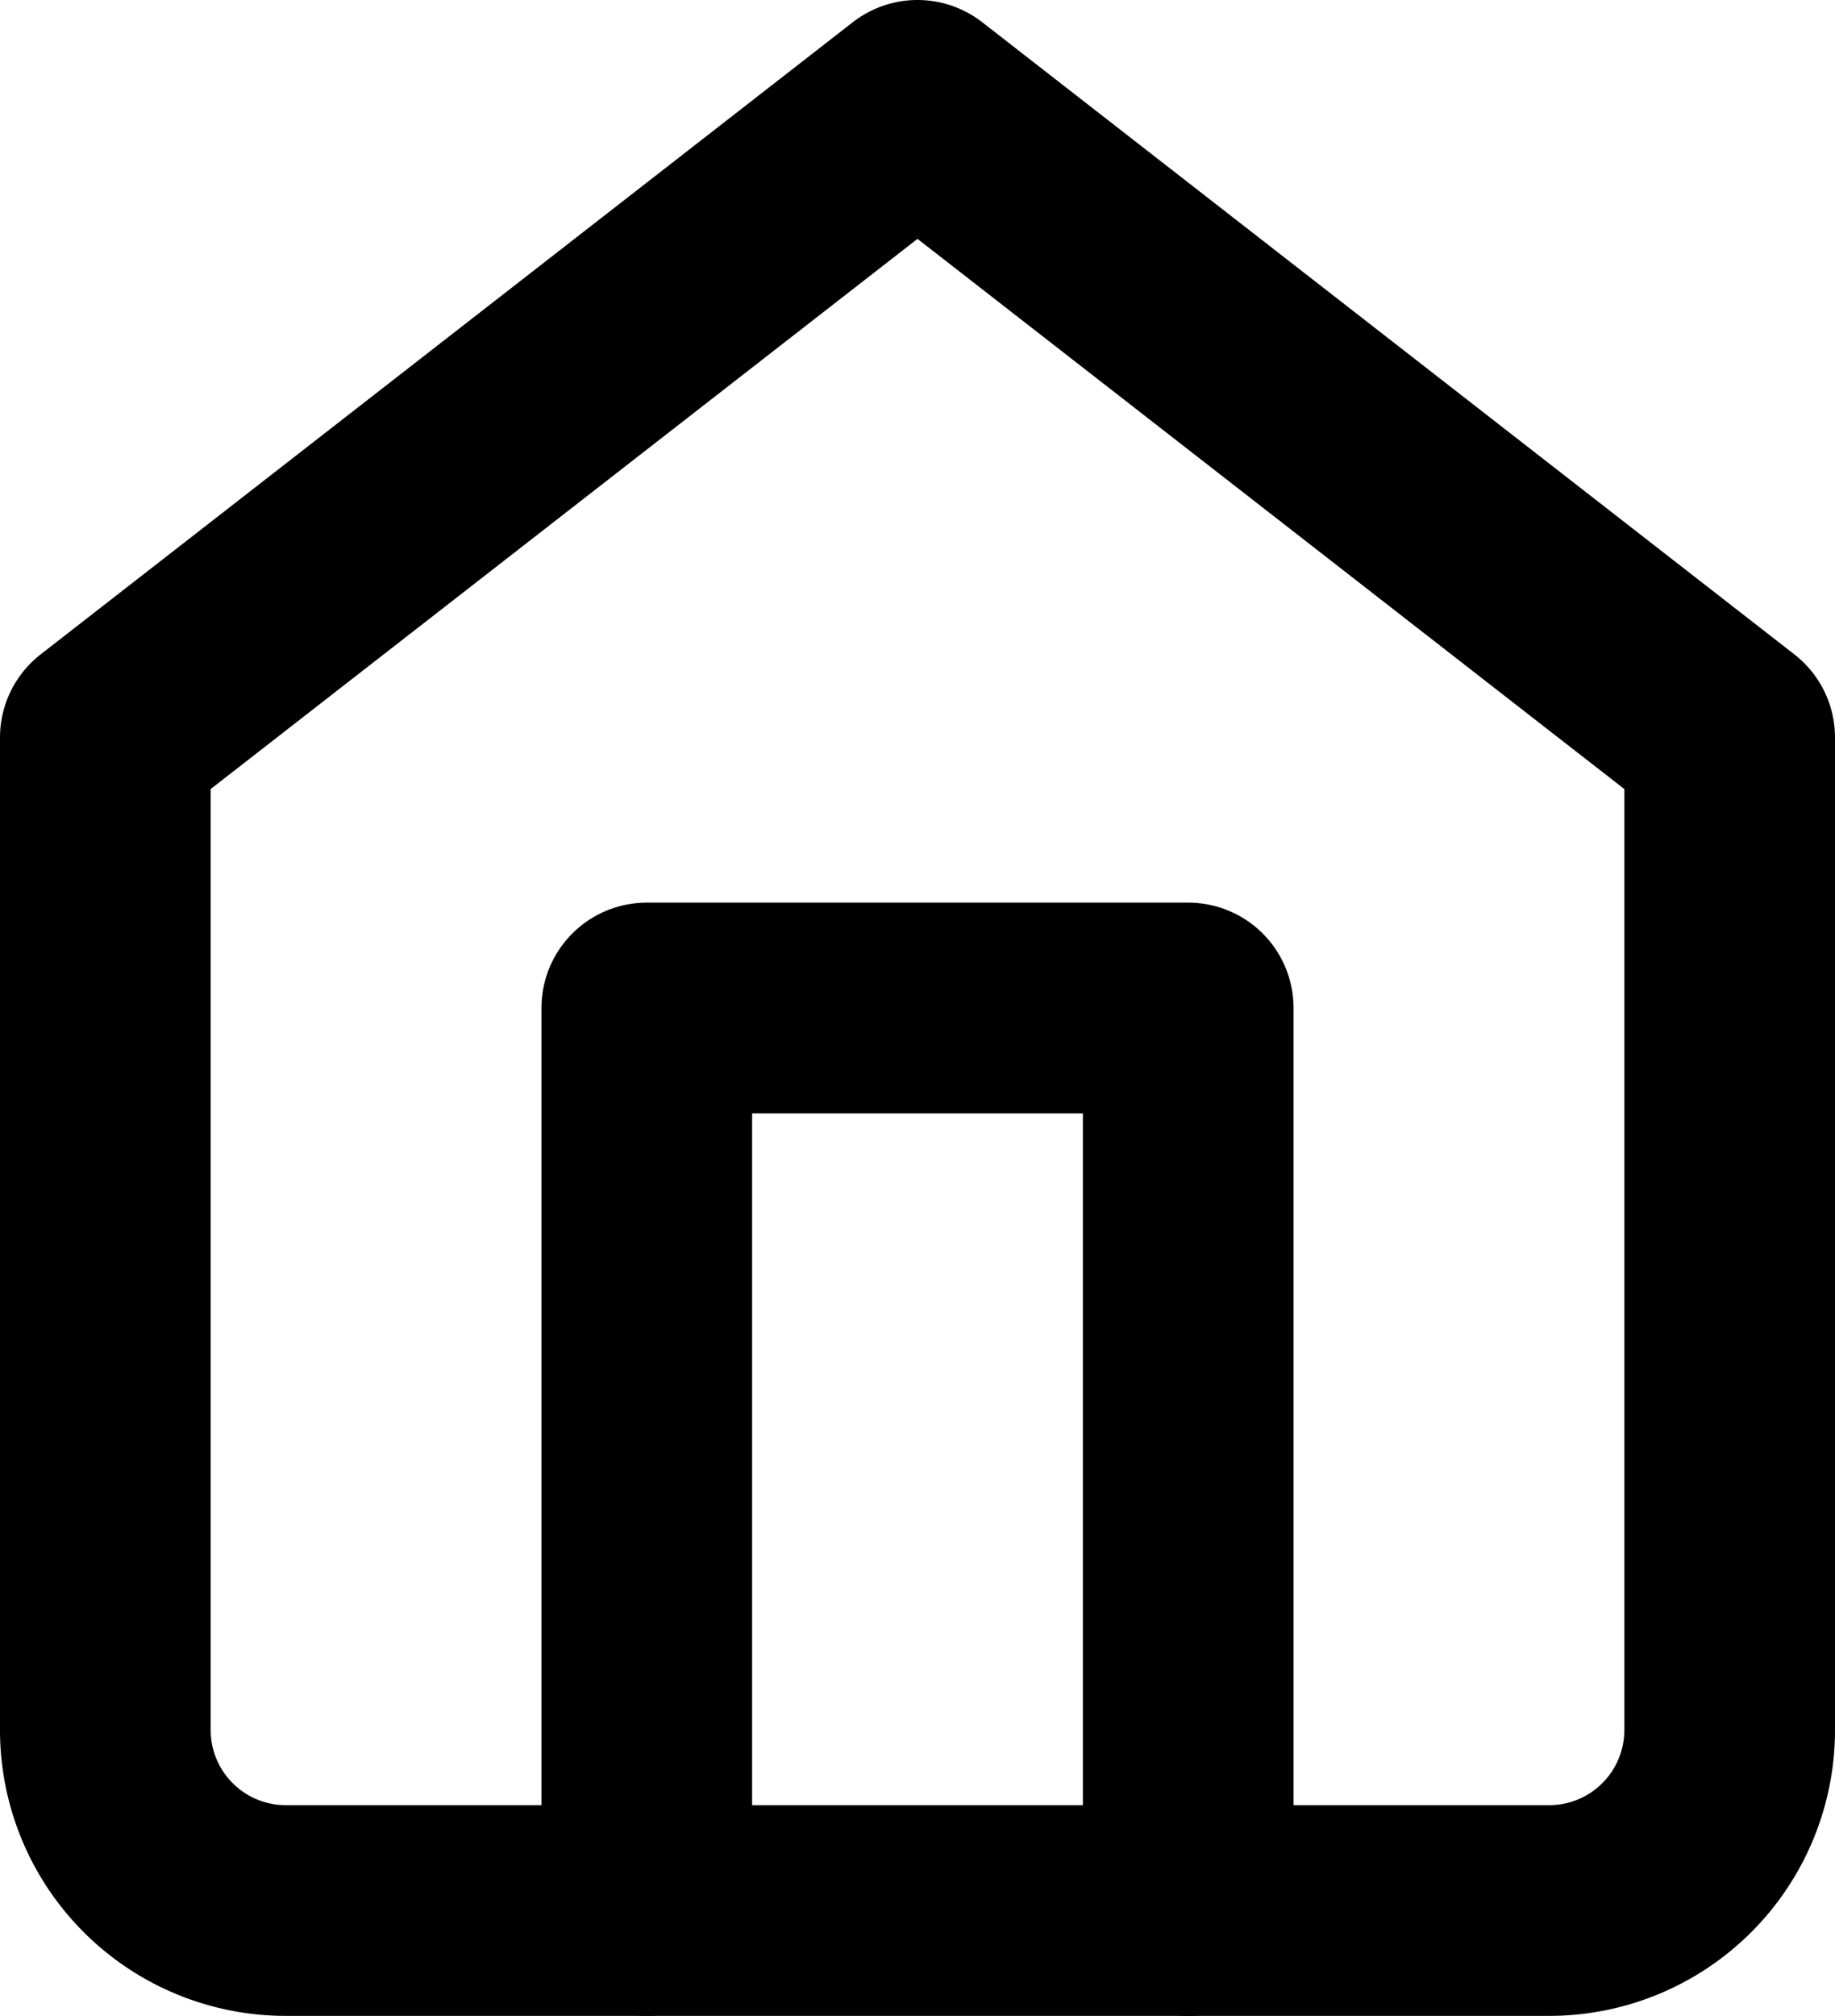 <svg xmlns="http://www.w3.org/2000/svg" width="17.42" height="19.133" viewBox="0 0 17.42 19.133"><path d="M1,7,8.71,1l7.71,6V16.42a1.713,1.713,0,0,1-1.713,1.713H2.713A1.713,1.713,0,0,1,1,16.42Z" fill="none" stroke="#000" stroke-linecap="round" stroke-linejoin="round" stroke-width="2"/><path d="M6.14,18.133V9.567h5.14v8.567" fill="none" stroke="#000" stroke-linecap="round" stroke-linejoin="round" stroke-width="2"/></svg>